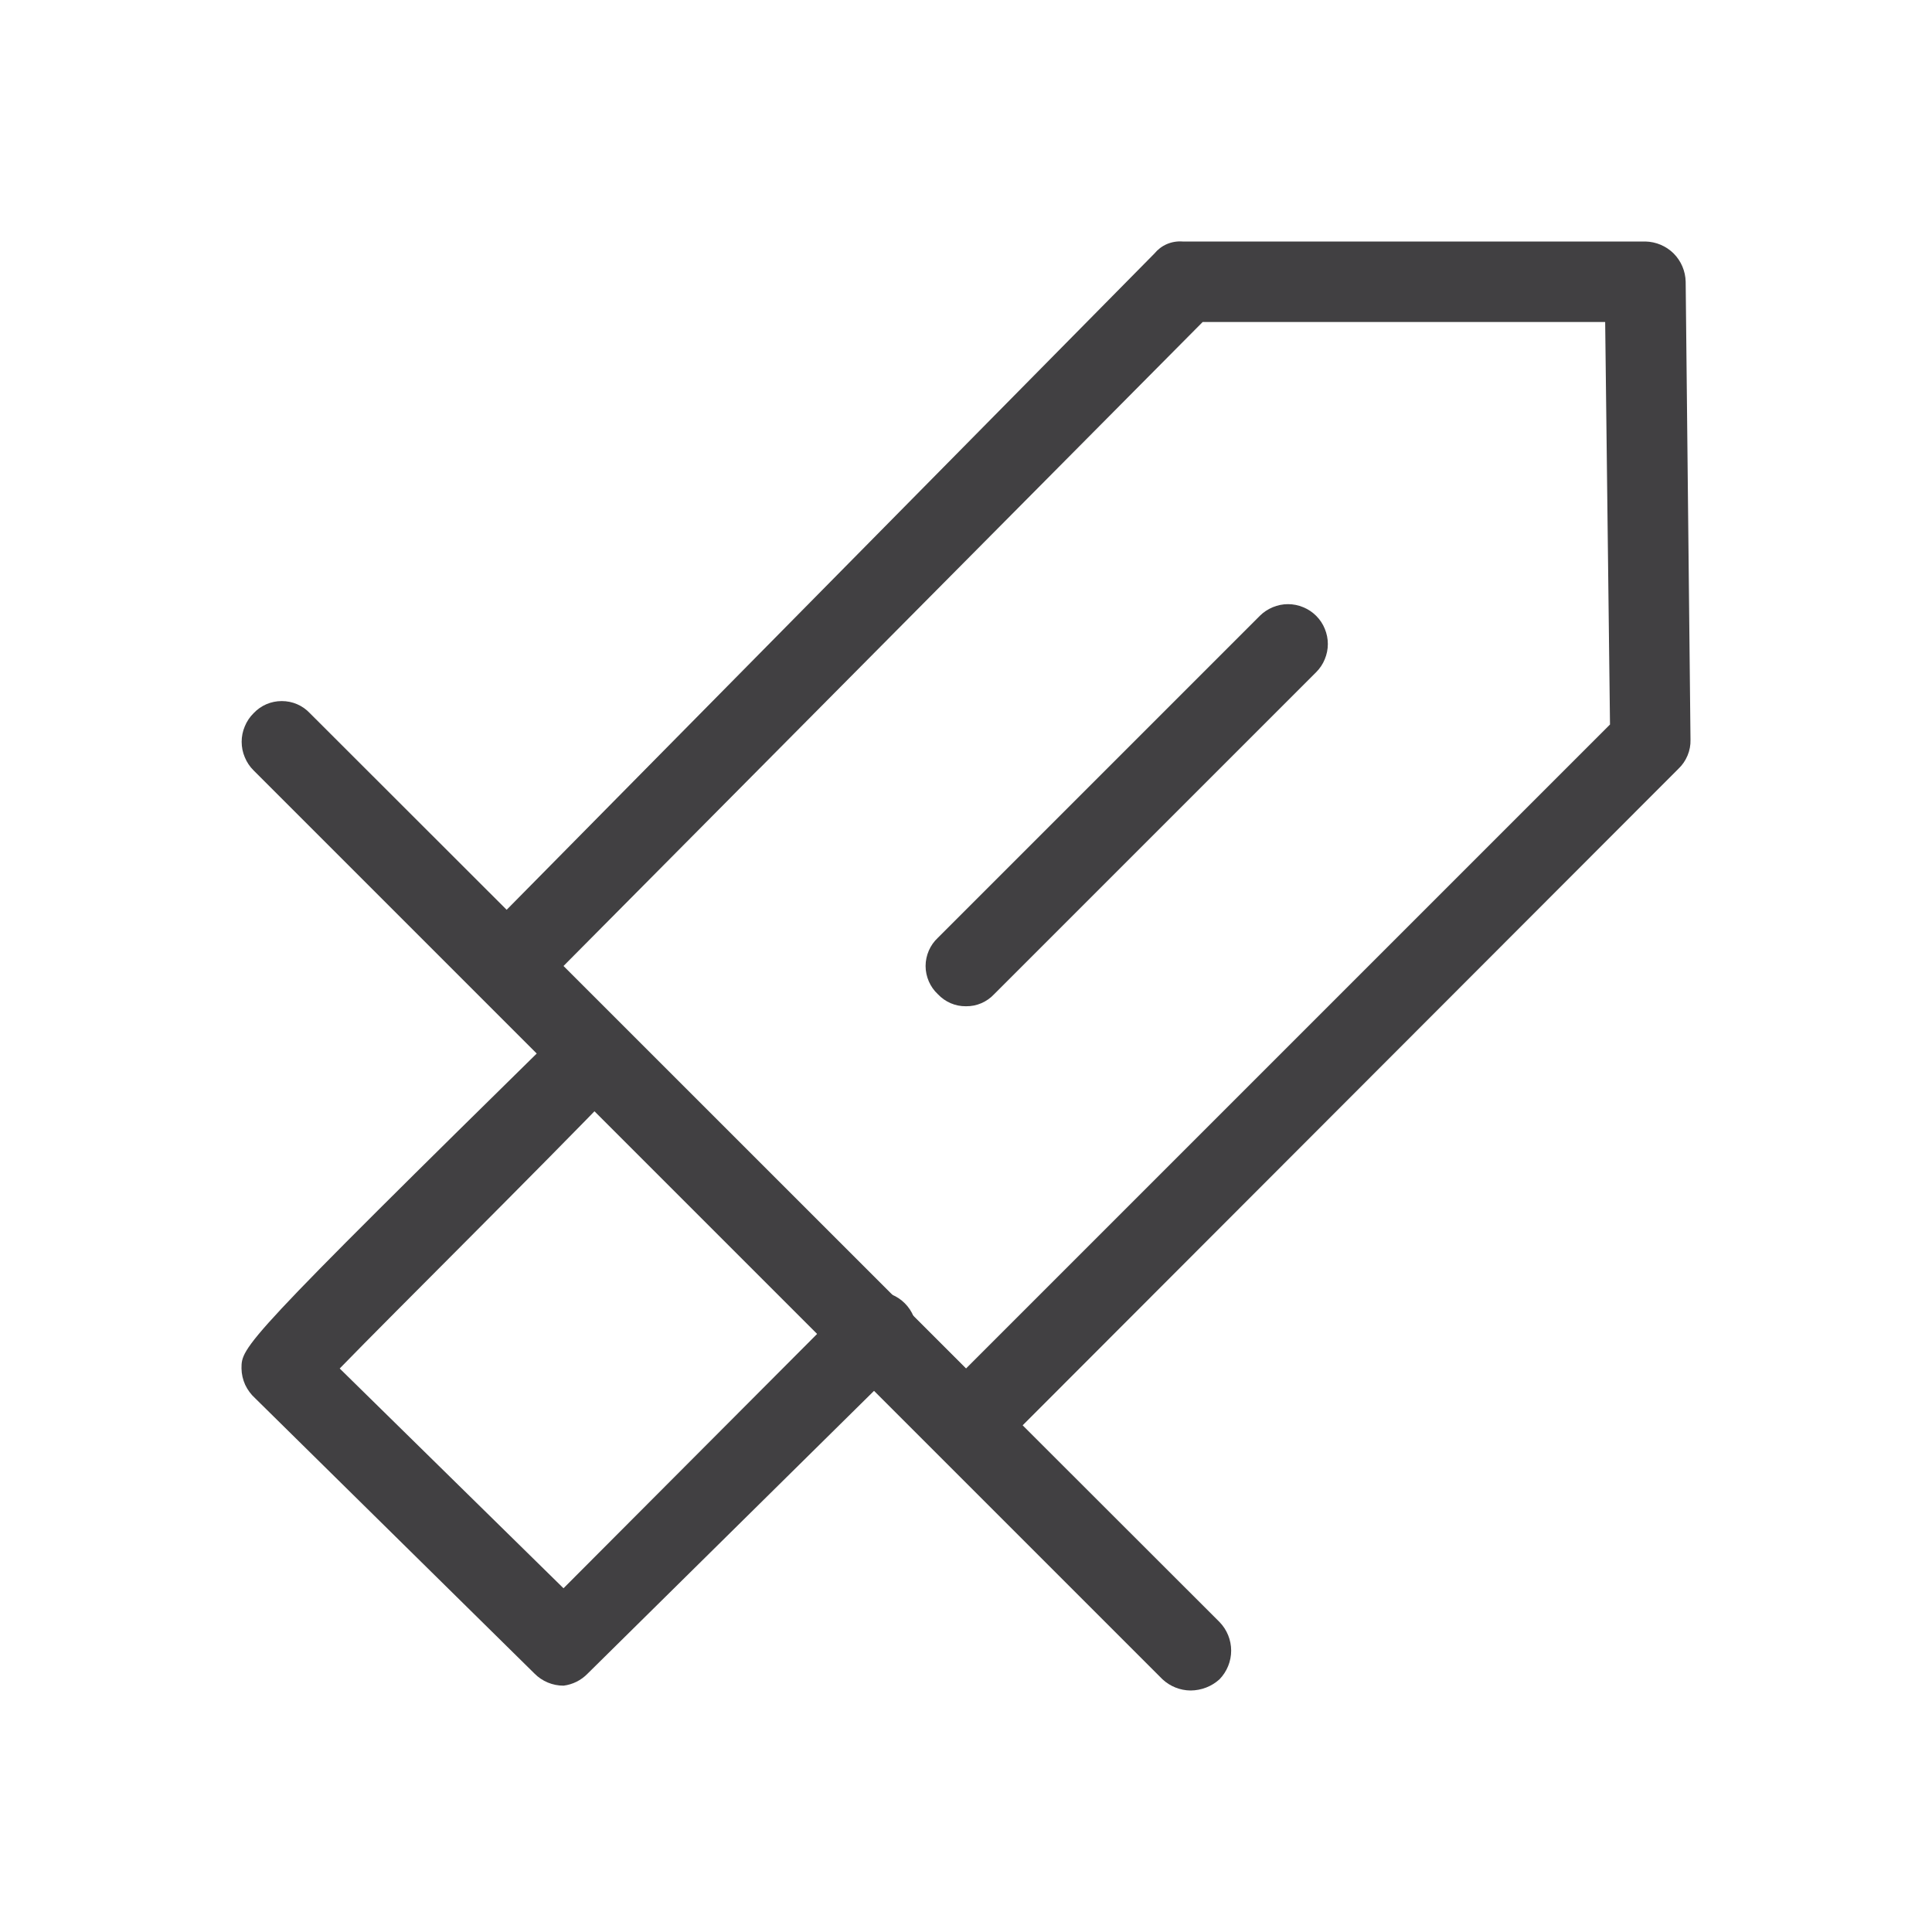 <svg width="24" height="24" viewBox="0 0 24 24" fill="none" xmlns="http://www.w3.org/2000/svg">
<path d="M12 18.21C11.868 18.208 11.742 18.154 11.65 18.06L5.95 12.36C5.903 12.313 5.866 12.258 5.84 12.197C5.815 12.136 5.802 12.071 5.802 12.005C5.802 11.939 5.815 11.874 5.84 11.813C5.866 11.752 5.903 11.697 5.95 11.65L14.34 3.15C14.382 3.099 14.435 3.058 14.496 3.032C14.557 3.006 14.624 2.995 14.69 3H20.44C20.572 3.003 20.697 3.056 20.791 3.149C20.884 3.243 20.937 3.368 20.94 3.5L21 9.19C21.002 9.257 20.989 9.324 20.963 9.386C20.937 9.448 20.899 9.504 20.85 9.55L12.35 18.06C12.257 18.153 12.132 18.207 12 18.21ZM7 12L12 17L20 9L19.94 4H14.94L7 12Z" fill="#414042"/>
<path d="M14.79 21C14.66 20.999 14.535 20.949 14.44 20.86L3.15 9.57C3.103 9.524 3.066 9.468 3.041 9.407C3.015 9.346 3.002 9.281 3.002 9.215C3.002 9.149 3.015 9.084 3.041 9.023C3.066 8.962 3.103 8.906 3.15 8.86C3.195 8.812 3.249 8.774 3.309 8.748C3.37 8.722 3.434 8.709 3.5 8.709C3.566 8.709 3.631 8.722 3.691 8.748C3.751 8.774 3.805 8.812 3.85 8.86L15.15 20.15C15.242 20.245 15.294 20.372 15.294 20.505C15.294 20.637 15.242 20.765 15.15 20.86C15.052 20.95 14.923 20.999 14.79 21Z" fill="#414042"/>
<path d="M7 20.94C6.865 20.94 6.735 20.886 6.64 20.79L3.17 17.37C3.118 17.323 3.076 17.266 3.046 17.203C3.017 17.139 3.001 17.07 3 17C3 16.73 3 16.69 7 12.76C7.046 12.713 7.102 12.676 7.163 12.65C7.224 12.625 7.289 12.612 7.355 12.612C7.421 12.612 7.486 12.625 7.547 12.65C7.608 12.676 7.664 12.713 7.71 12.76C7.802 12.855 7.854 12.982 7.854 13.115C7.854 13.248 7.802 13.375 7.71 13.47C6.63 14.59 4.9 16.3 4.22 17L7 19.73L10.53 16.19C10.624 16.096 10.752 16.043 10.885 16.043C11.018 16.043 11.146 16.096 11.24 16.19C11.334 16.284 11.387 16.412 11.387 16.545C11.387 16.678 11.334 16.806 11.24 16.9L7.3 20.79C7.22 20.873 7.114 20.926 7 20.94Z" fill="#414042"/>
<path d="M12 12.5C11.934 12.501 11.87 12.488 11.809 12.462C11.749 12.436 11.695 12.398 11.65 12.35C11.602 12.305 11.564 12.251 11.538 12.191C11.512 12.13 11.498 12.066 11.498 12C11.498 11.934 11.512 11.87 11.538 11.809C11.564 11.749 11.602 11.695 11.65 11.65L15.65 7.65C15.696 7.604 15.751 7.568 15.811 7.543C15.871 7.518 15.935 7.505 16 7.505C16.065 7.505 16.129 7.518 16.189 7.543C16.25 7.568 16.304 7.604 16.35 7.65C16.396 7.696 16.433 7.751 16.457 7.811C16.482 7.871 16.495 7.935 16.495 8C16.495 8.065 16.482 8.129 16.457 8.189C16.433 8.249 16.396 8.304 16.35 8.35L12.35 12.35C12.305 12.398 12.251 12.436 12.191 12.462C12.131 12.488 12.066 12.501 12 12.5Z" fill="#414042"/>
</svg>

